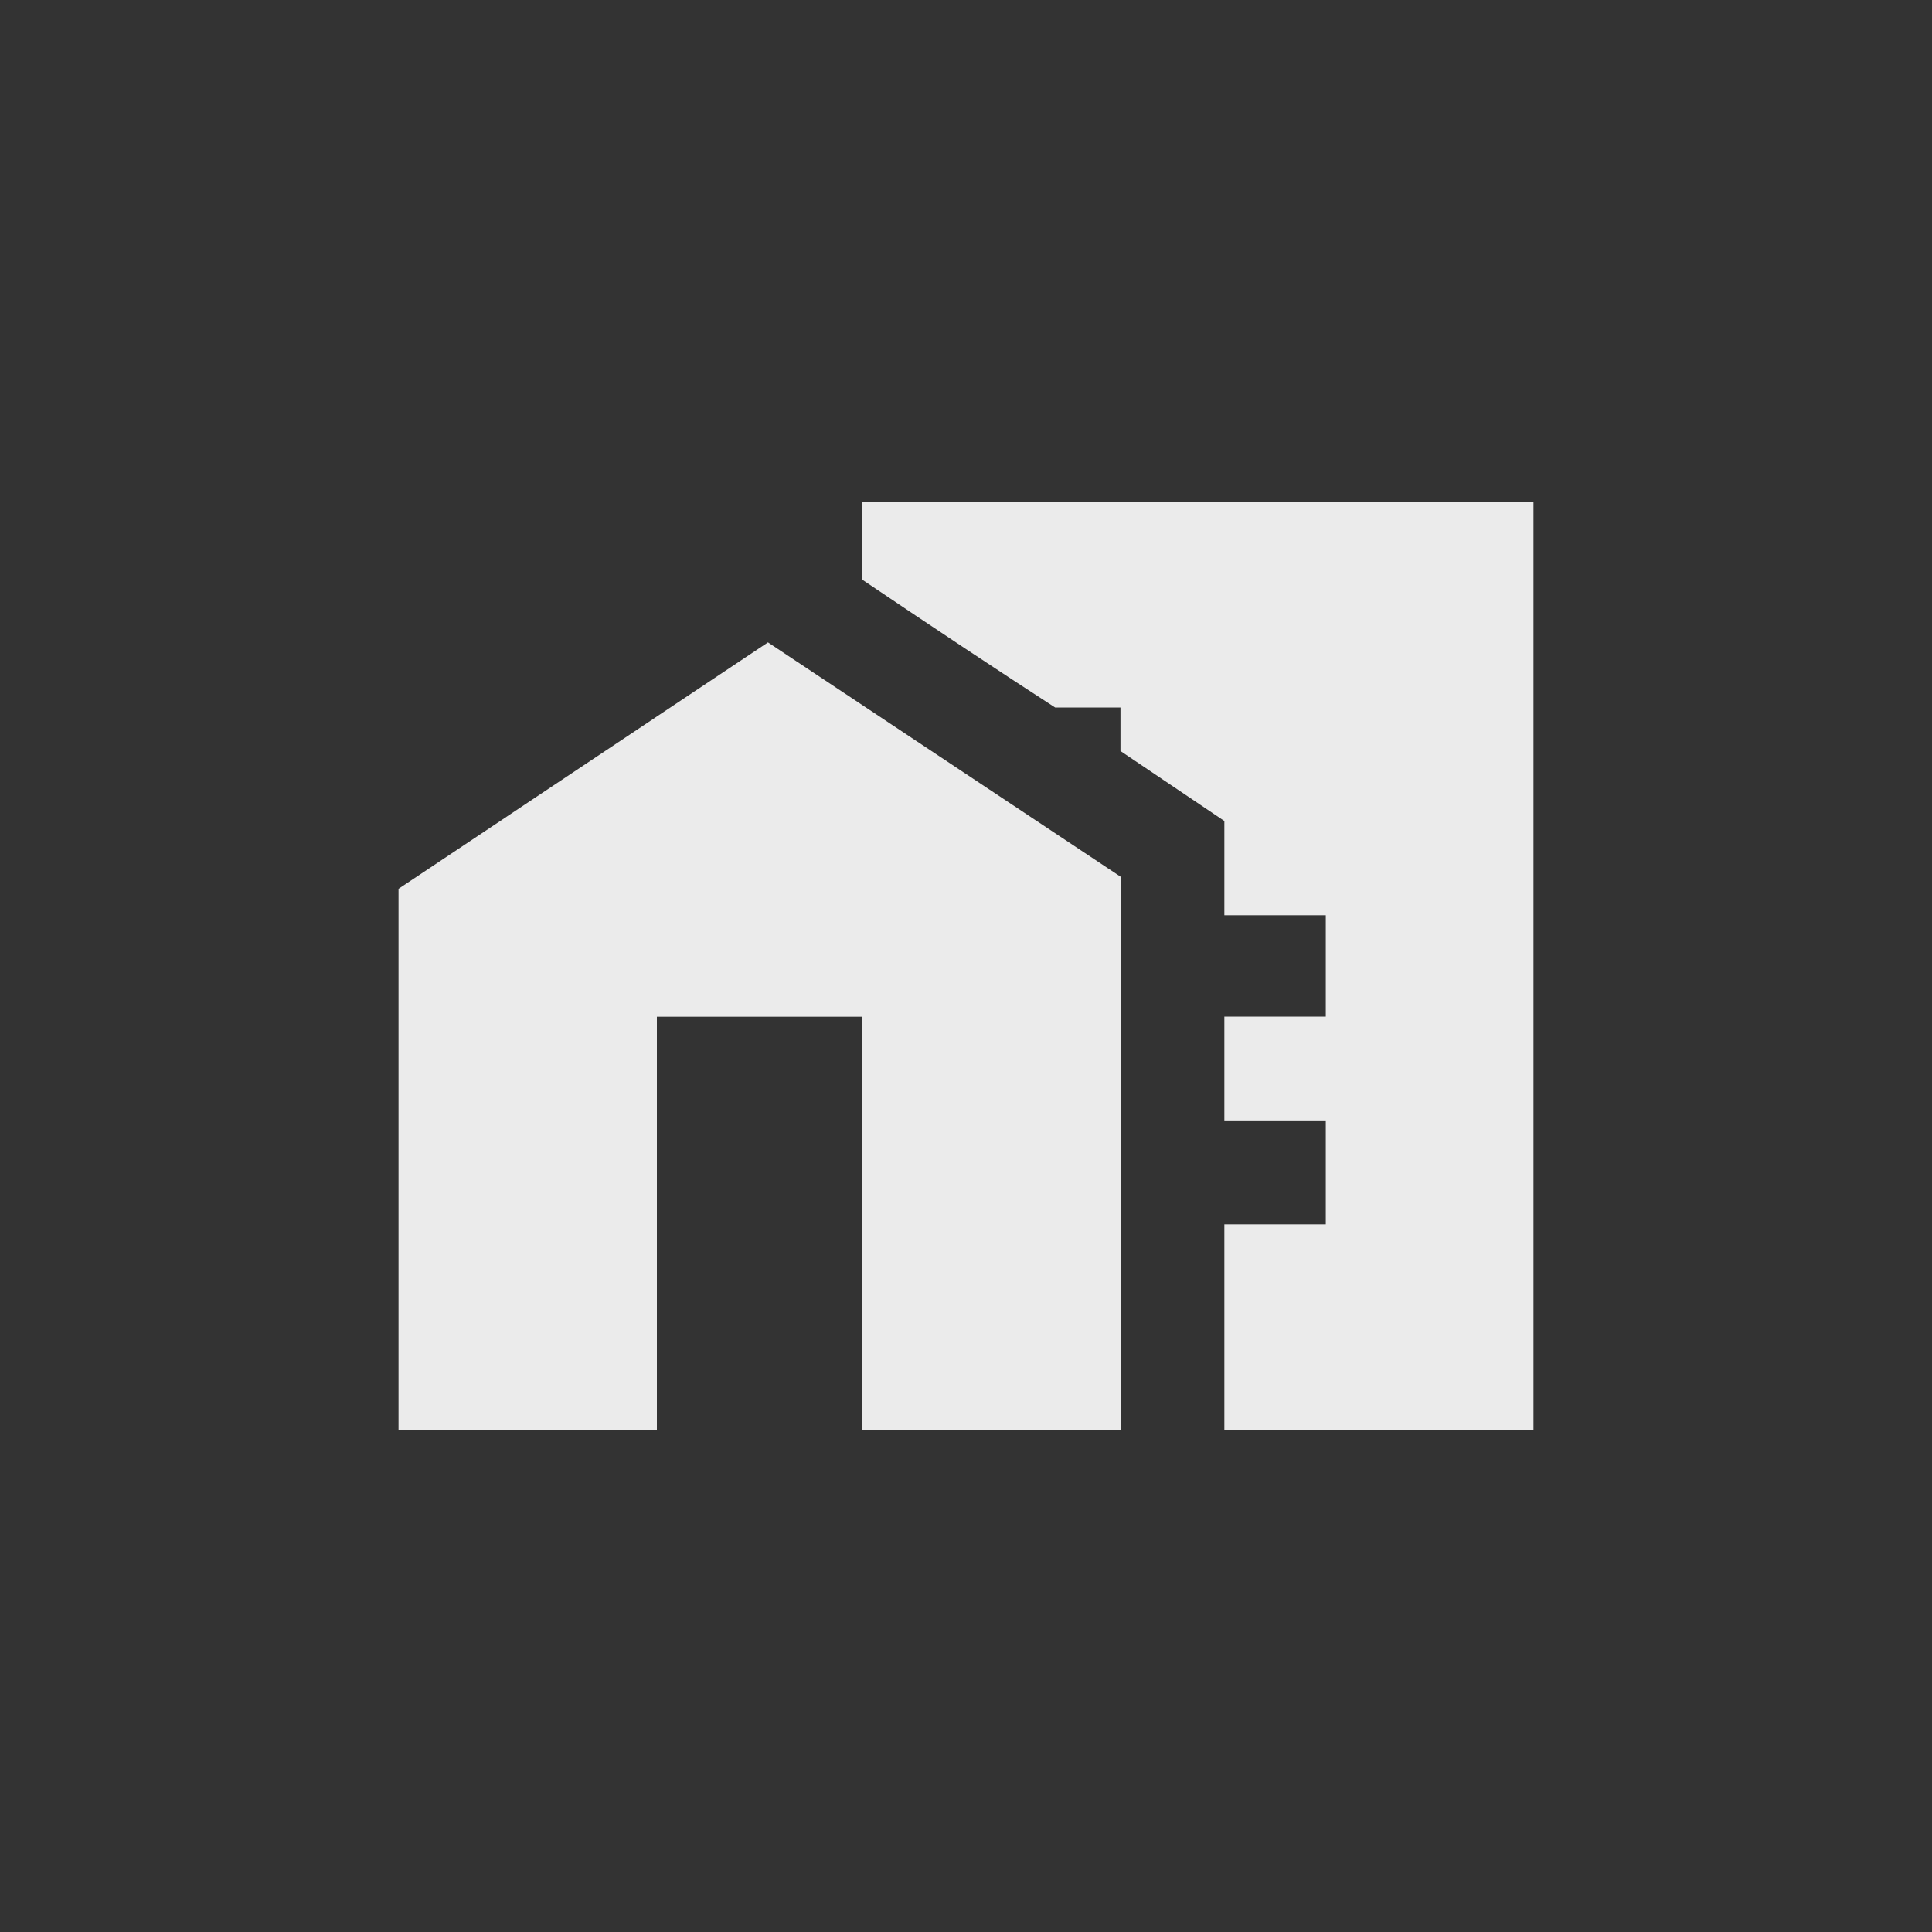 <!-- Generated by IcoMoon.io -->
<svg version="1.1" xmlns="http://www.w3.org/2000/svg" width="40" height="40" viewBox="0 0 40 40">
<rect x="0" y="0" width="40" height="40" fill="#333333" stroke="none"/>
<title>mt-home_work</title>
<path fill="#ebebeb" d="M17.849 10.4h13.9v19.2h-6.4v-4.251h2.1v-2.151h-2.1v-2.149h2.1v-2.1h-2.1v-1.951l-2.151-1.449v-0.9h-1.351q-1.7-1.1-4-2.651v-1.6zM15.9 13.3l7.3 4.851v11.451h-5.349v-8.551h-4.251v8.551h-5.349v-11.2z"></path>
</svg>
